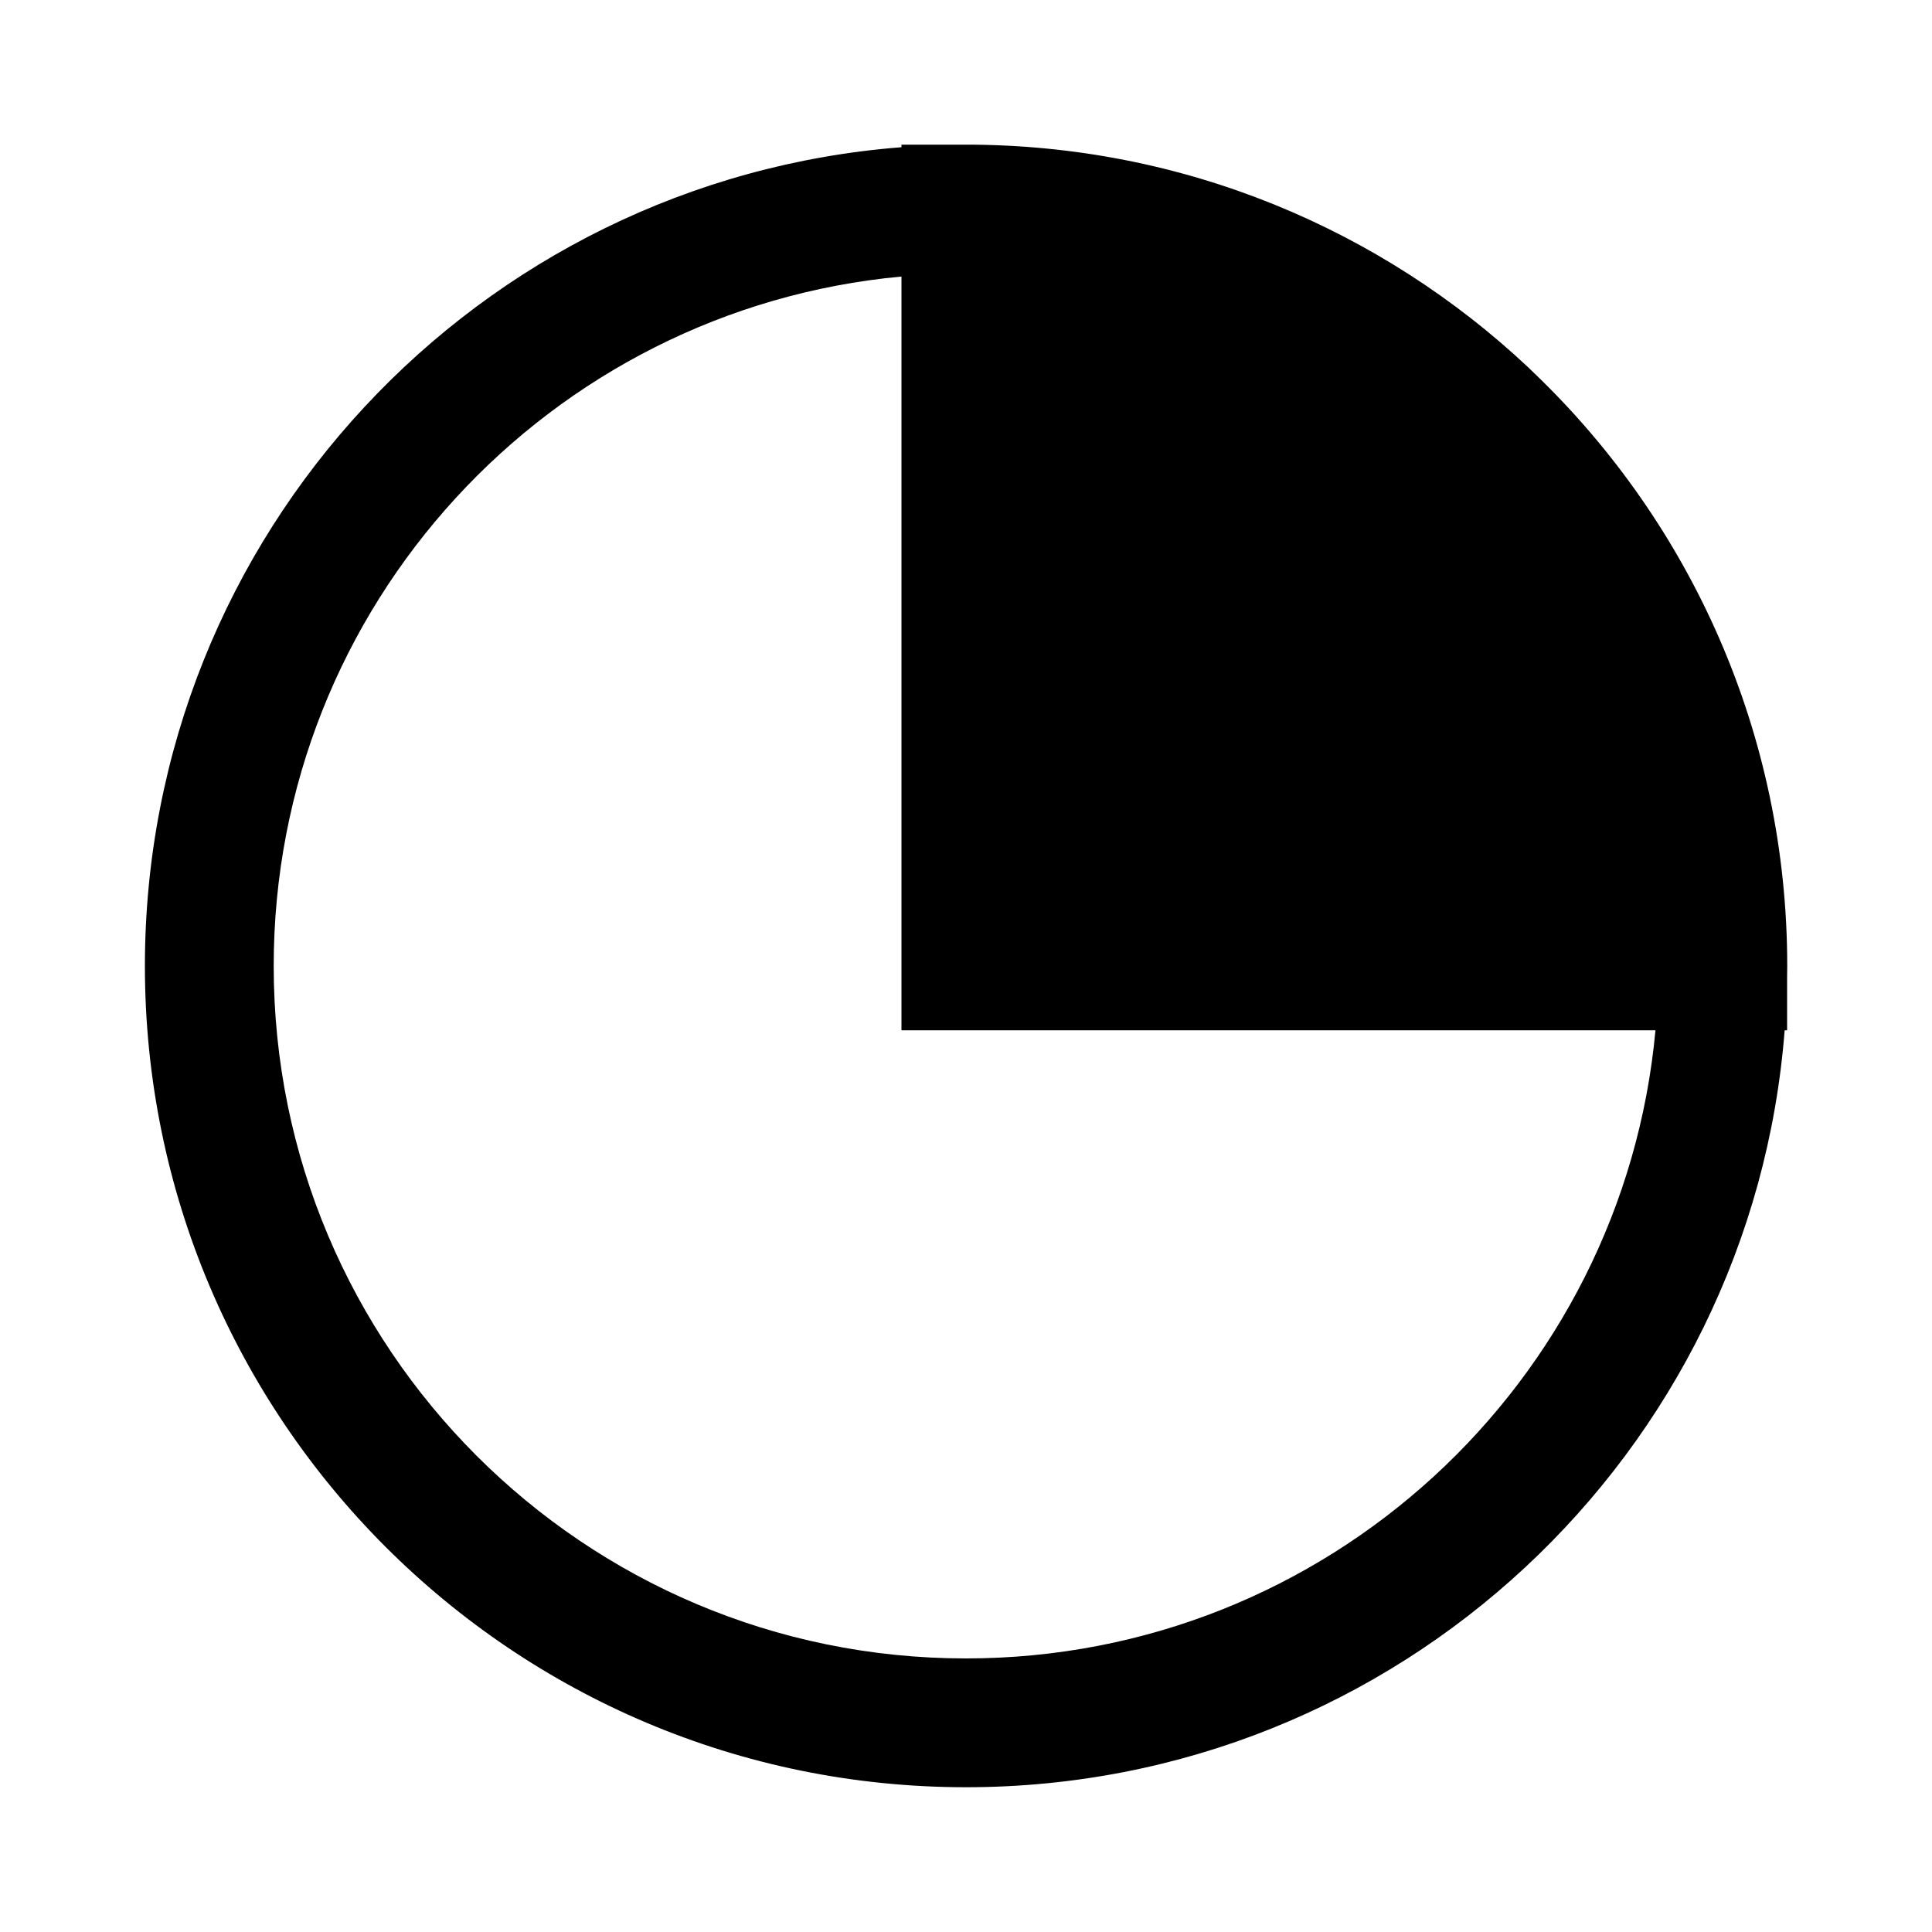<svg width="15" height="15" fill="none" xmlns="http://www.w3.org/2000/svg">
  <path
    fill-rule="evenodd"
    clip-rule="evenodd"
    d="M6.999 1.123H7.499C9.189 1.123 10.725 1.781 11.866 2.853C11.886 2.872 11.906 2.891 11.926 2.911C13.128 4.07 13.876 5.698 13.876 7.5C13.876 7.531 13.875 7.562 13.875 7.593V7.999H13.856C13.601 11.287 10.853 13.876 7.5 13.876C3.979 13.876 1.125 11.021 1.125 7.5C1.125 4.147 3.712 1.399 6.999 1.143V1.123ZM6.999 7.499V2.147C4.265 2.4 2.125 4.7 2.125 7.5C2.125 10.469 4.531 12.876 7.5 12.876C10.3 12.876 12.601 10.734 12.853 7.999H7.499H6.999V7.499Z"
    fill="currentColor"
  />
</svg>
